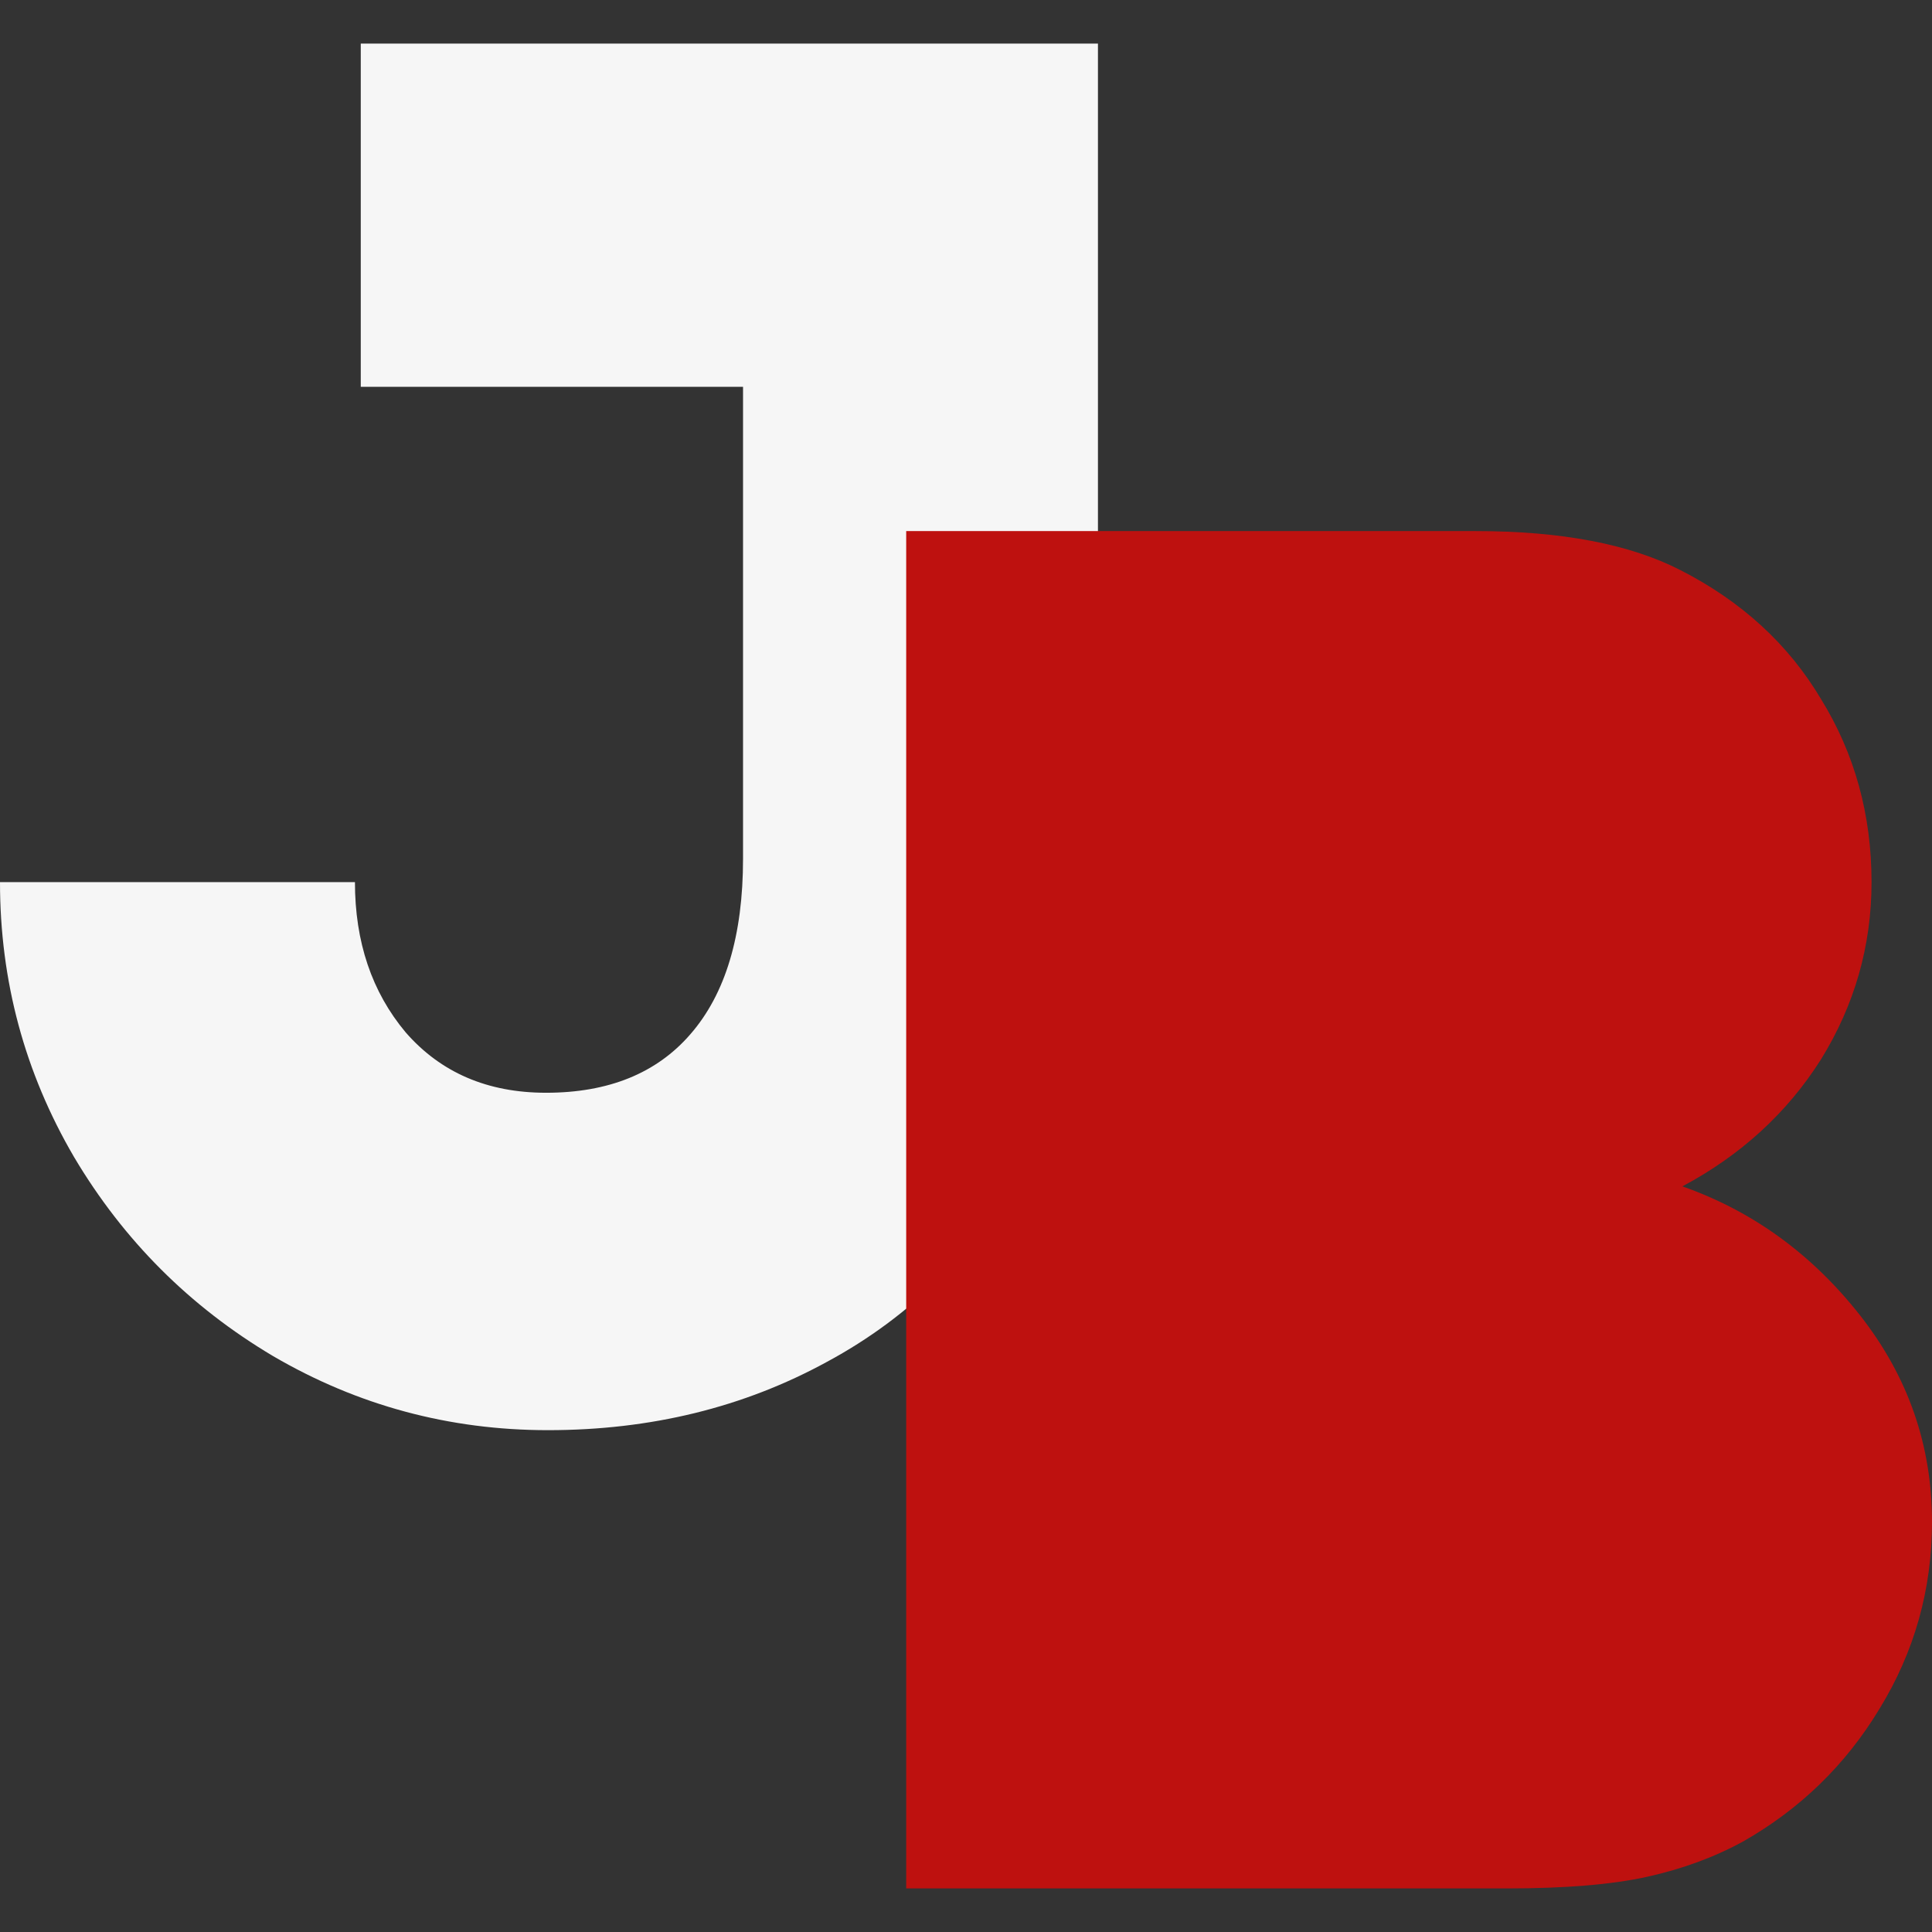 <svg width="64" height="64" viewBox="0 0 64 64" fill="none" xmlns="http://www.w3.org/2000/svg">
<rect x="0" y="0" width="64" height="64" fill="#333333" stroke="none"/>
<path d="M24.614 12.813H11.951V1.443H36.371V28.124C36.371 32.129 35.575 35.596 33.981 38.525C32.388 41.41 30.191 43.607 27.392 45.114C24.635 46.622 21.556 47.376 18.153 47.376C14.88 47.376 11.844 46.557 9.044 44.921C6.288 43.284 4.092 41.087 2.455 38.331C0.818 35.532 0 32.495 0 29.222H11.758C11.758 31.203 12.318 32.861 13.437 34.197C14.6 35.532 16.151 36.199 18.089 36.199C20.156 36.199 21.75 35.553 22.869 34.261C24.032 32.926 24.614 30.988 24.614 28.447V12.813Z" fill="#F6F6F6"/>
<path d="M48.883 17.593C51.725 17.593 53.986 18.024 55.666 18.886C57.69 19.919 59.241 21.34 60.318 23.149C61.437 24.958 61.997 26.983 61.997 29.222C61.997 31.332 61.437 33.292 60.318 35.101C59.198 36.867 57.669 38.267 55.731 39.3C58.056 40.118 60.016 41.54 61.61 43.564C63.203 45.588 64 47.871 64 50.412C64 52.651 63.419 54.719 62.256 56.614C61.136 58.466 59.629 59.93 57.733 61.007C56.786 61.524 55.731 61.911 54.568 62.17C53.405 62.428 51.855 62.557 49.917 62.557H30.019V17.593H48.883Z" fill="#BE110F"/>
</svg>
